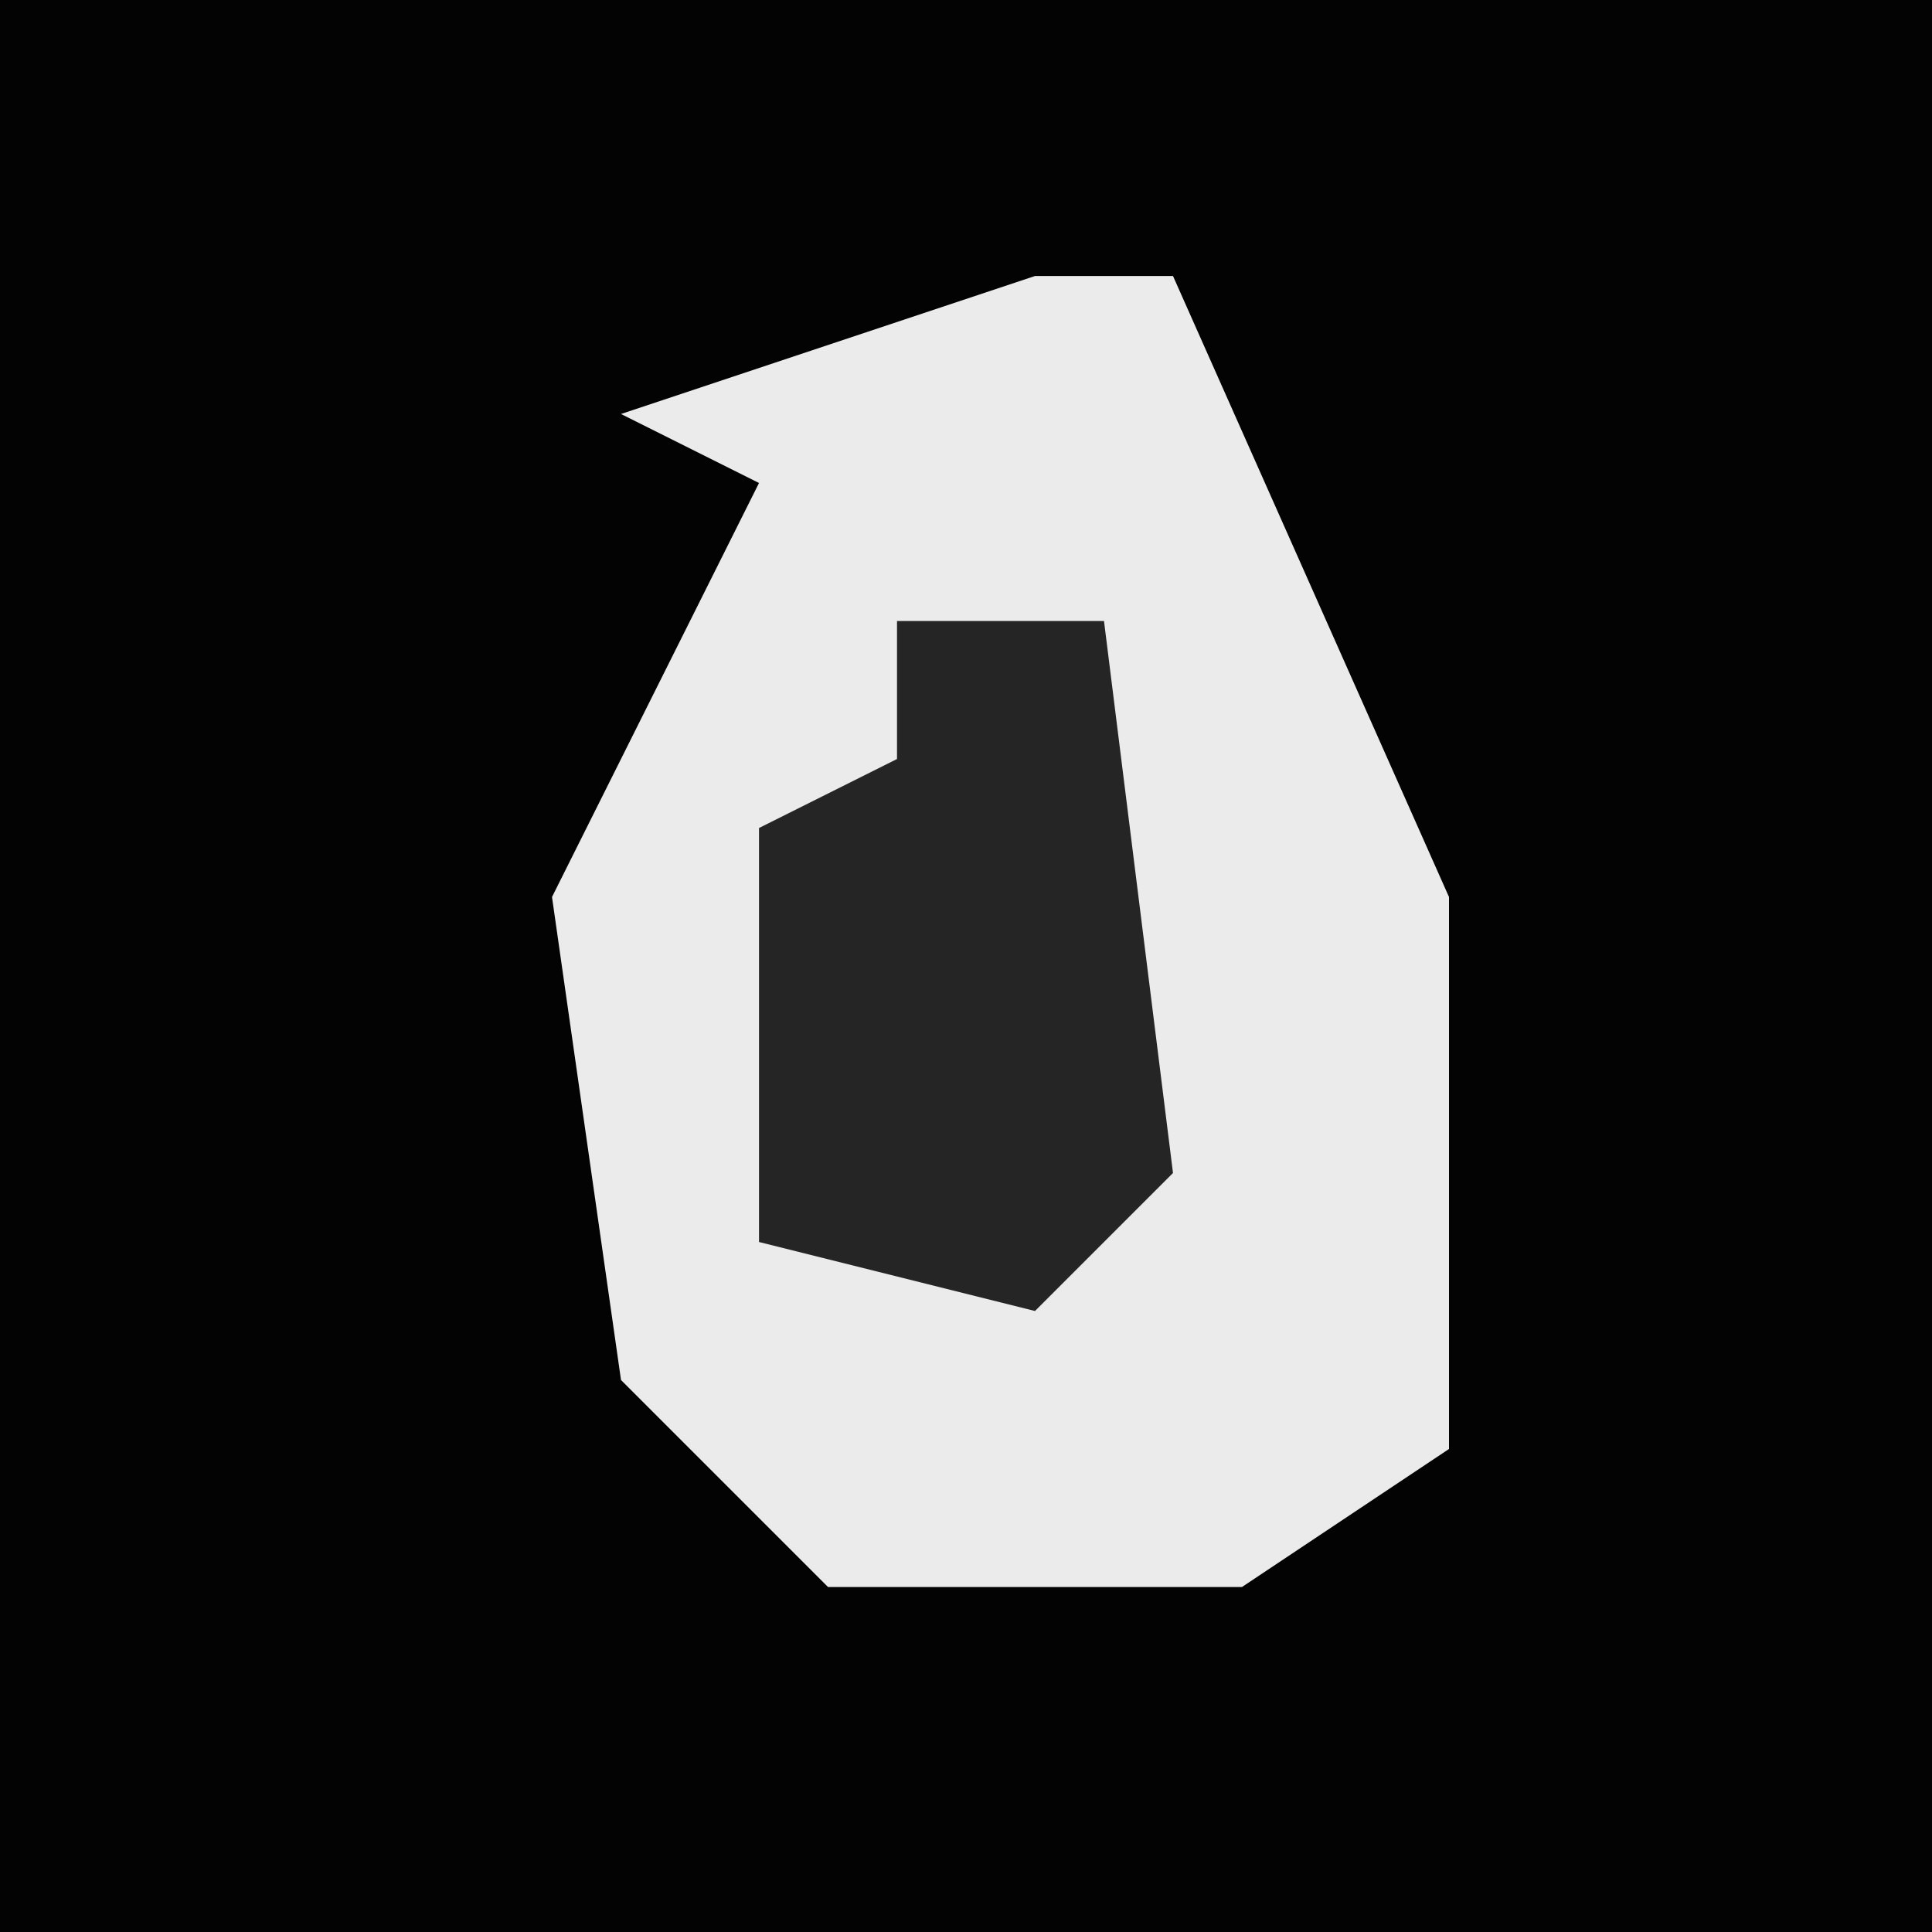 <?xml version="1.0" encoding="UTF-8"?>
<svg version="1.1" xmlns="http://www.w3.org/2000/svg" width="28" height="28">
<path d="M0,0 L28,0 L28,28 L0,28 Z " fill="#030303" transform="translate(0,0)"/>
<path d="M0,0 L2,0 L6,9 L6,17 L3,19 L-3,19 L-6,16 L-7,9 L-4,3 L-6,2 Z " fill="#EBEBEB" transform="translate(15,4)"/>
<path d="M0,0 L3,0 L4,8 L2,10 L-2,9 L-2,3 L0,2 Z " fill="#252525" transform="translate(13,9)"/>
</svg>

